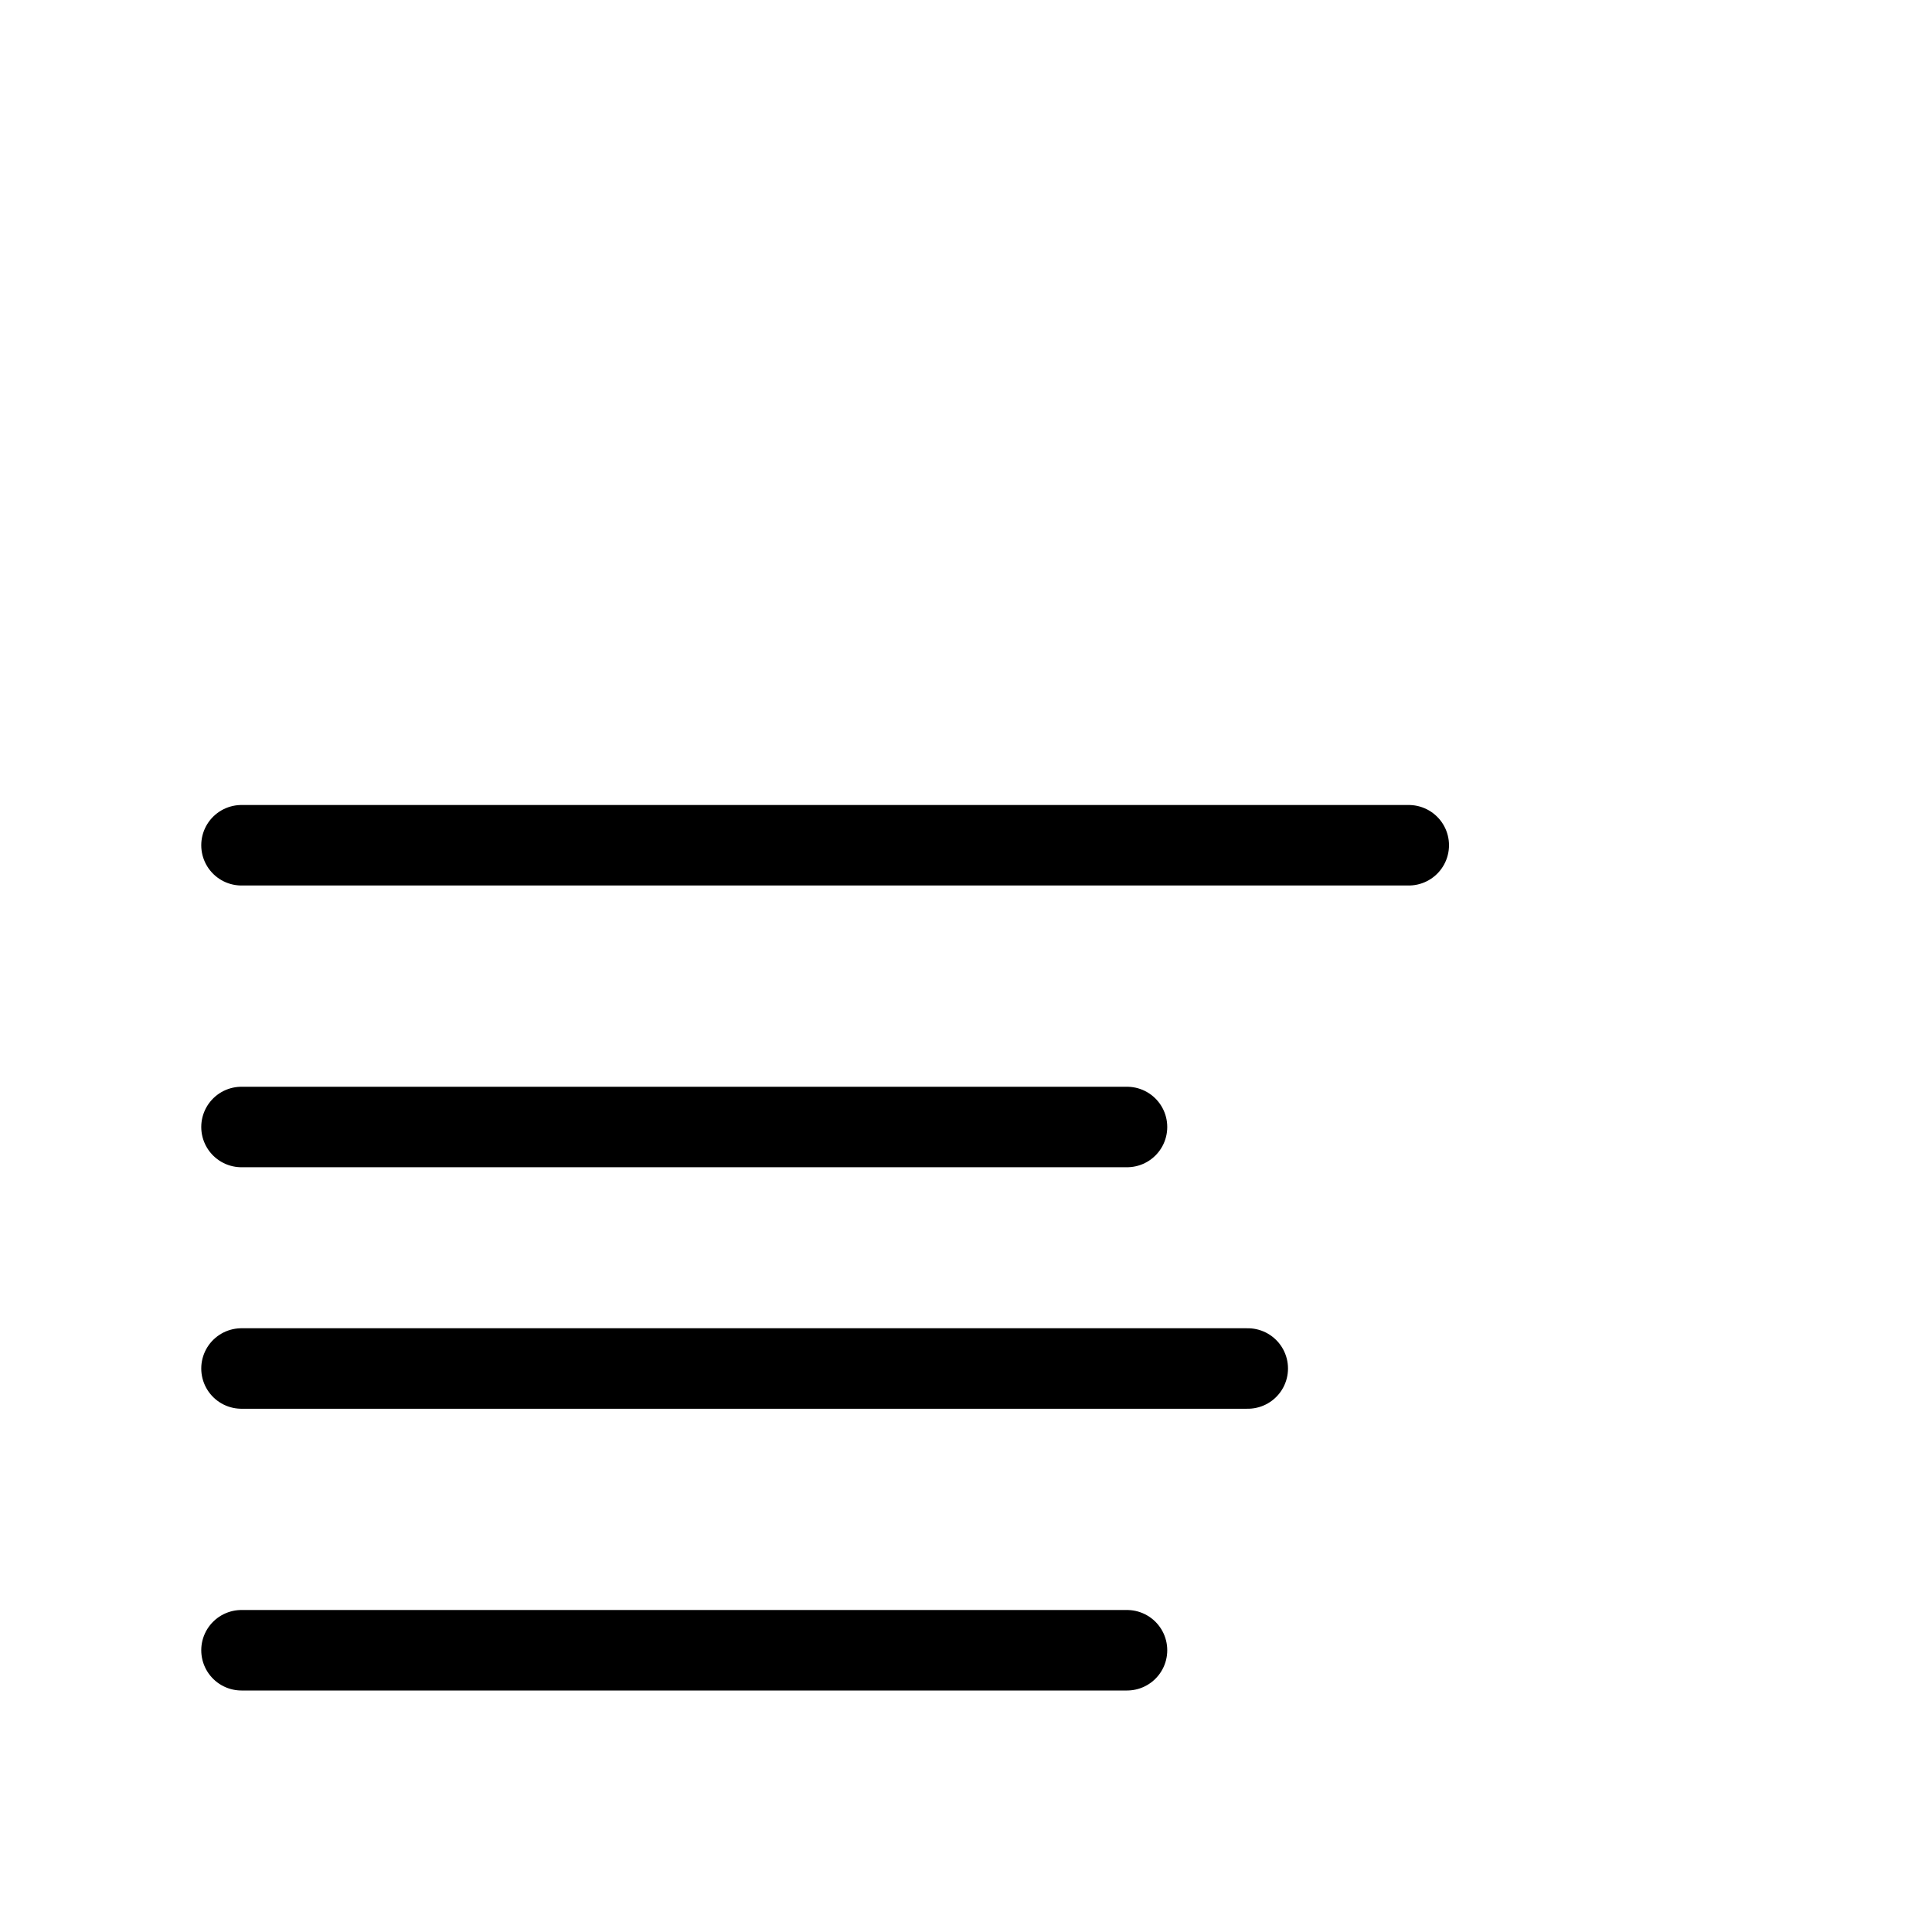 <svg width="24" height="24" viewBox="0 0 24 24" fill="none" xmlns="http://www.w3.org/2000/svg">
<path d="M3 10.5H17.5" stroke="black" stroke-linecap="round"/>
<path d="M3 14H14" stroke="black" stroke-linecap="round"/>
<path d="M3 17H15.5" stroke="black" stroke-linecap="round"/>
<path d="M3 20.5H14" stroke="black" stroke-linecap="round"/>
</svg>
